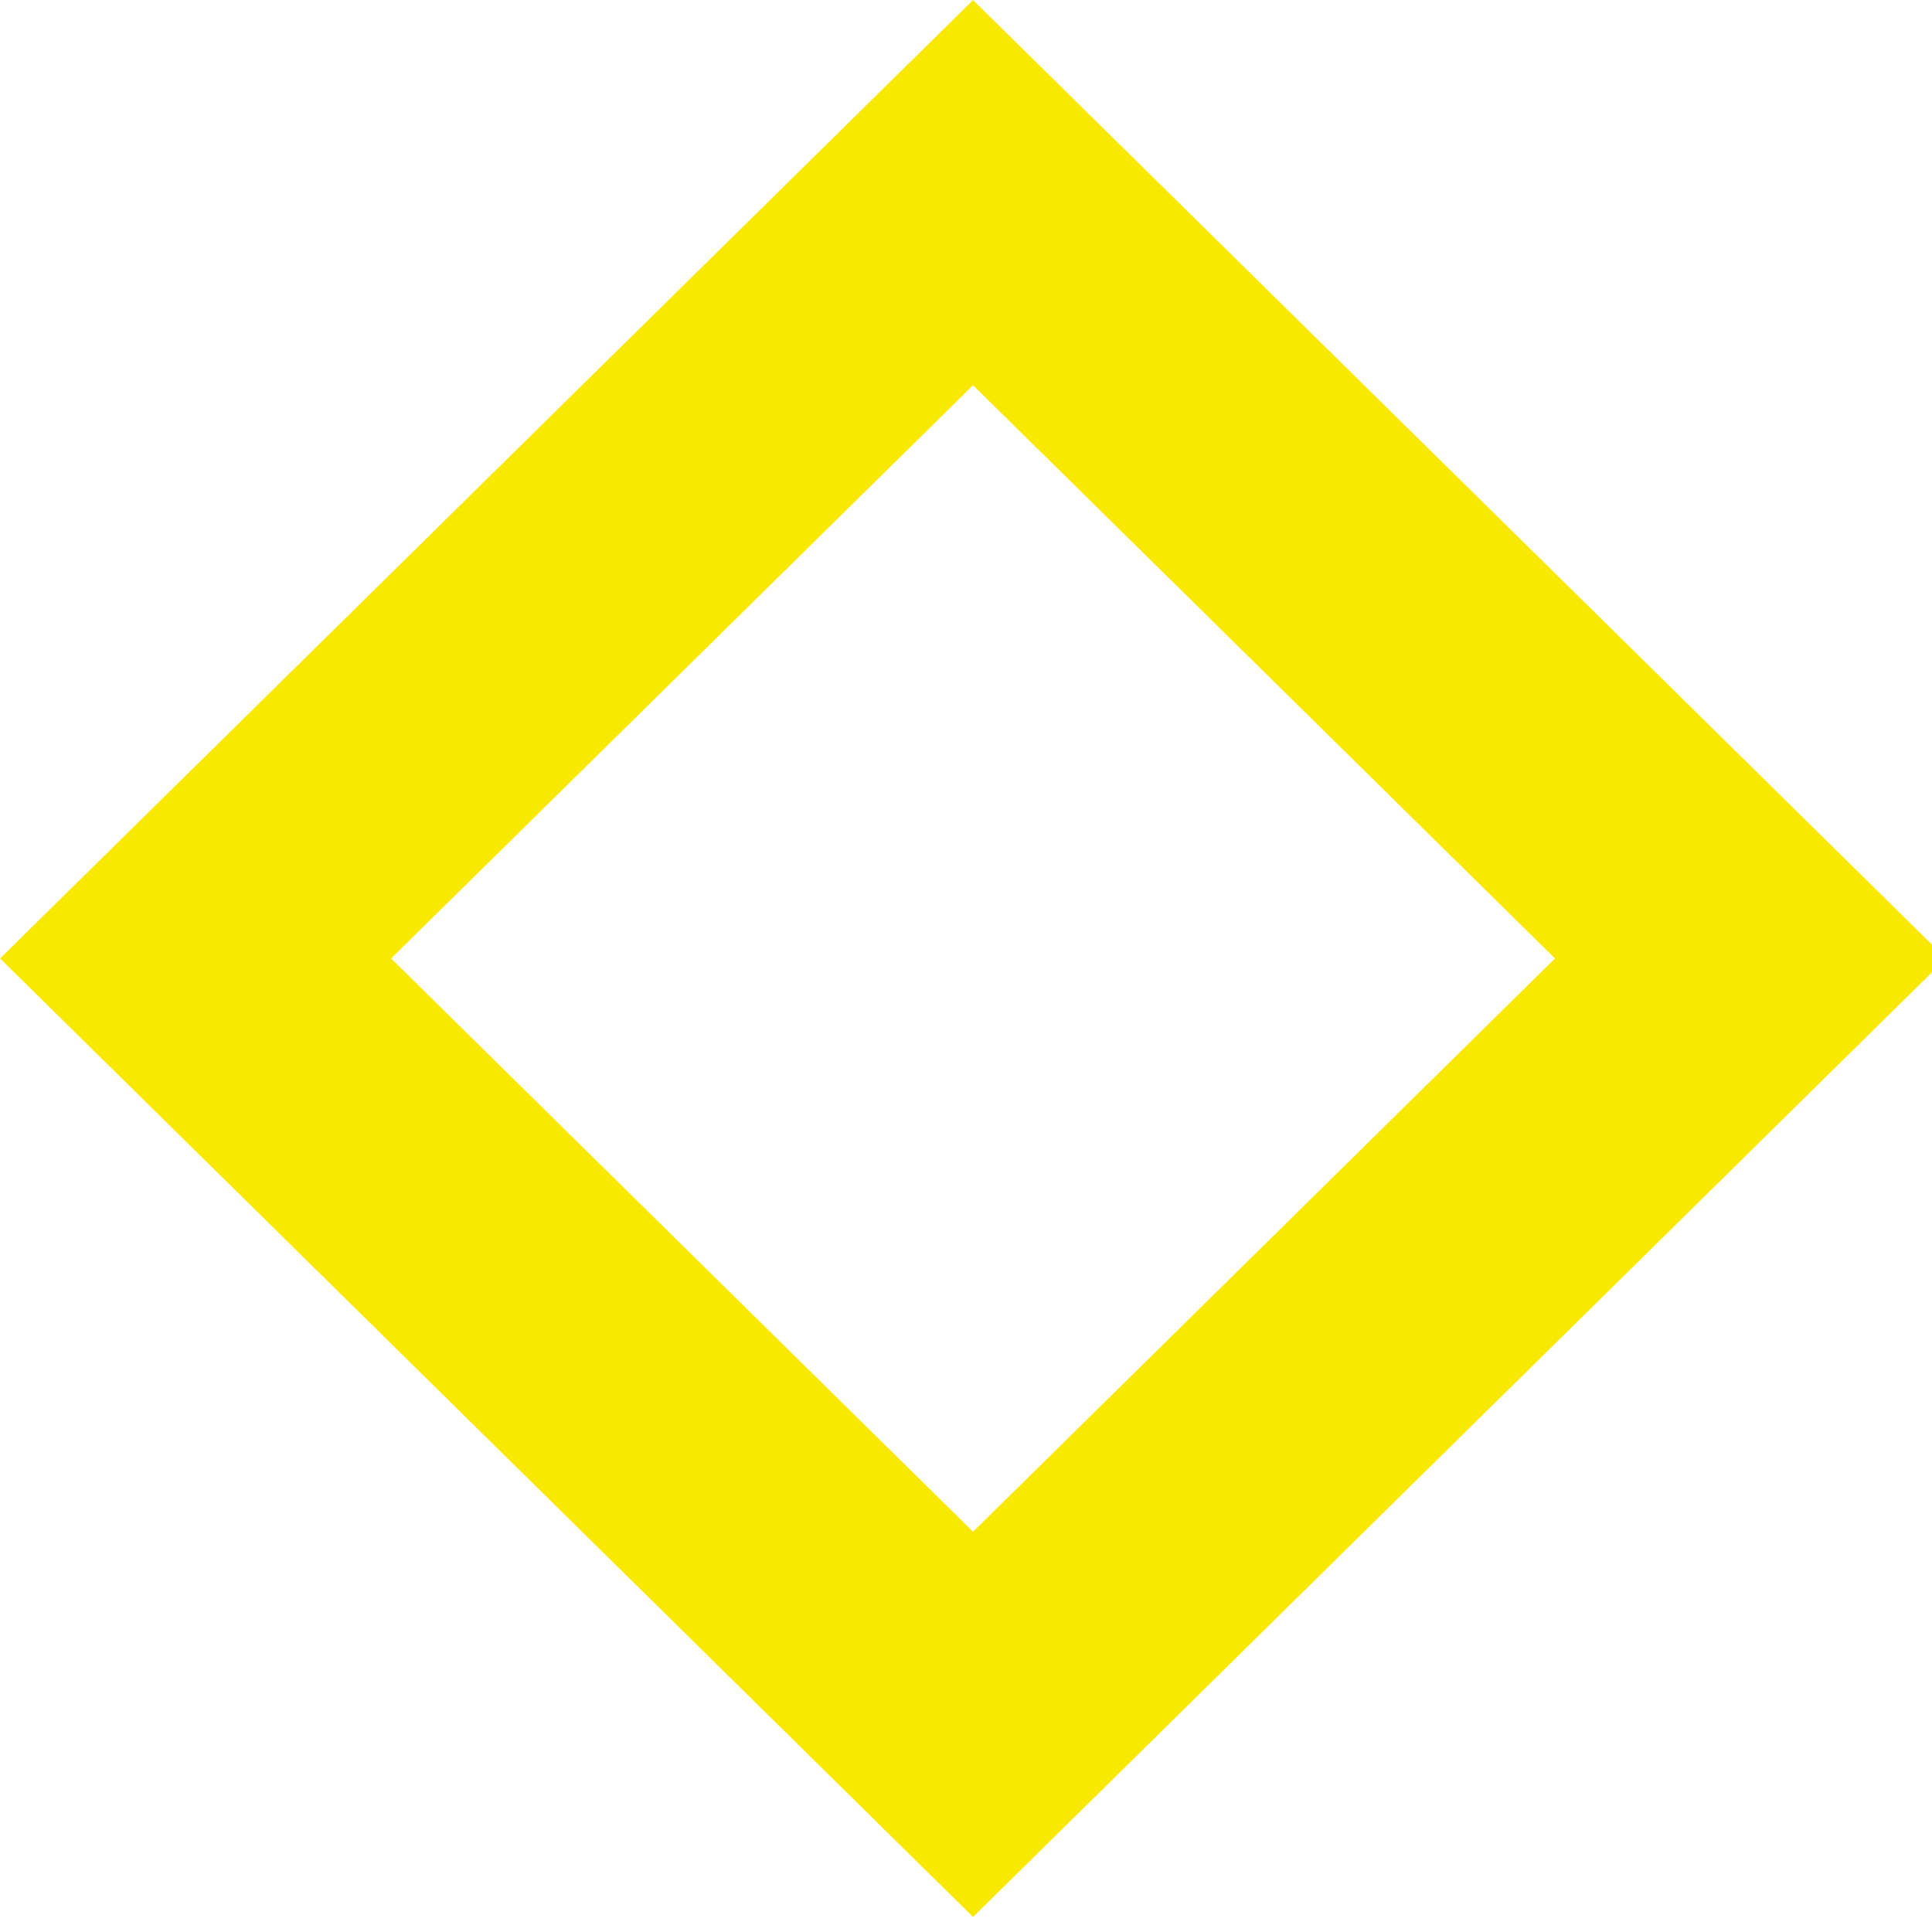 <?xml version="1.0" encoding="UTF-8" standalone="no"?>
<svg version="1.1" xmlns="http://www.w3.org/2000/svg" xmlns:xlink="http://www.w3.org/1999/xlink" xmlns:i="http://ns.adobe.com/AdobeIllustrator/10.0/" width="28.16" height="28.16">
	<path id="dp_path001" transform="matrix(1,0,0,1,-268.289,-323.131)" fill="none" fill-rule="evenodd" stroke="#f9e800" stroke-width="4" d="M 282.472,325.939 L 293.804,337.101 L 282.472,348.264 L 271.14,337.101 Z "/>
</svg>